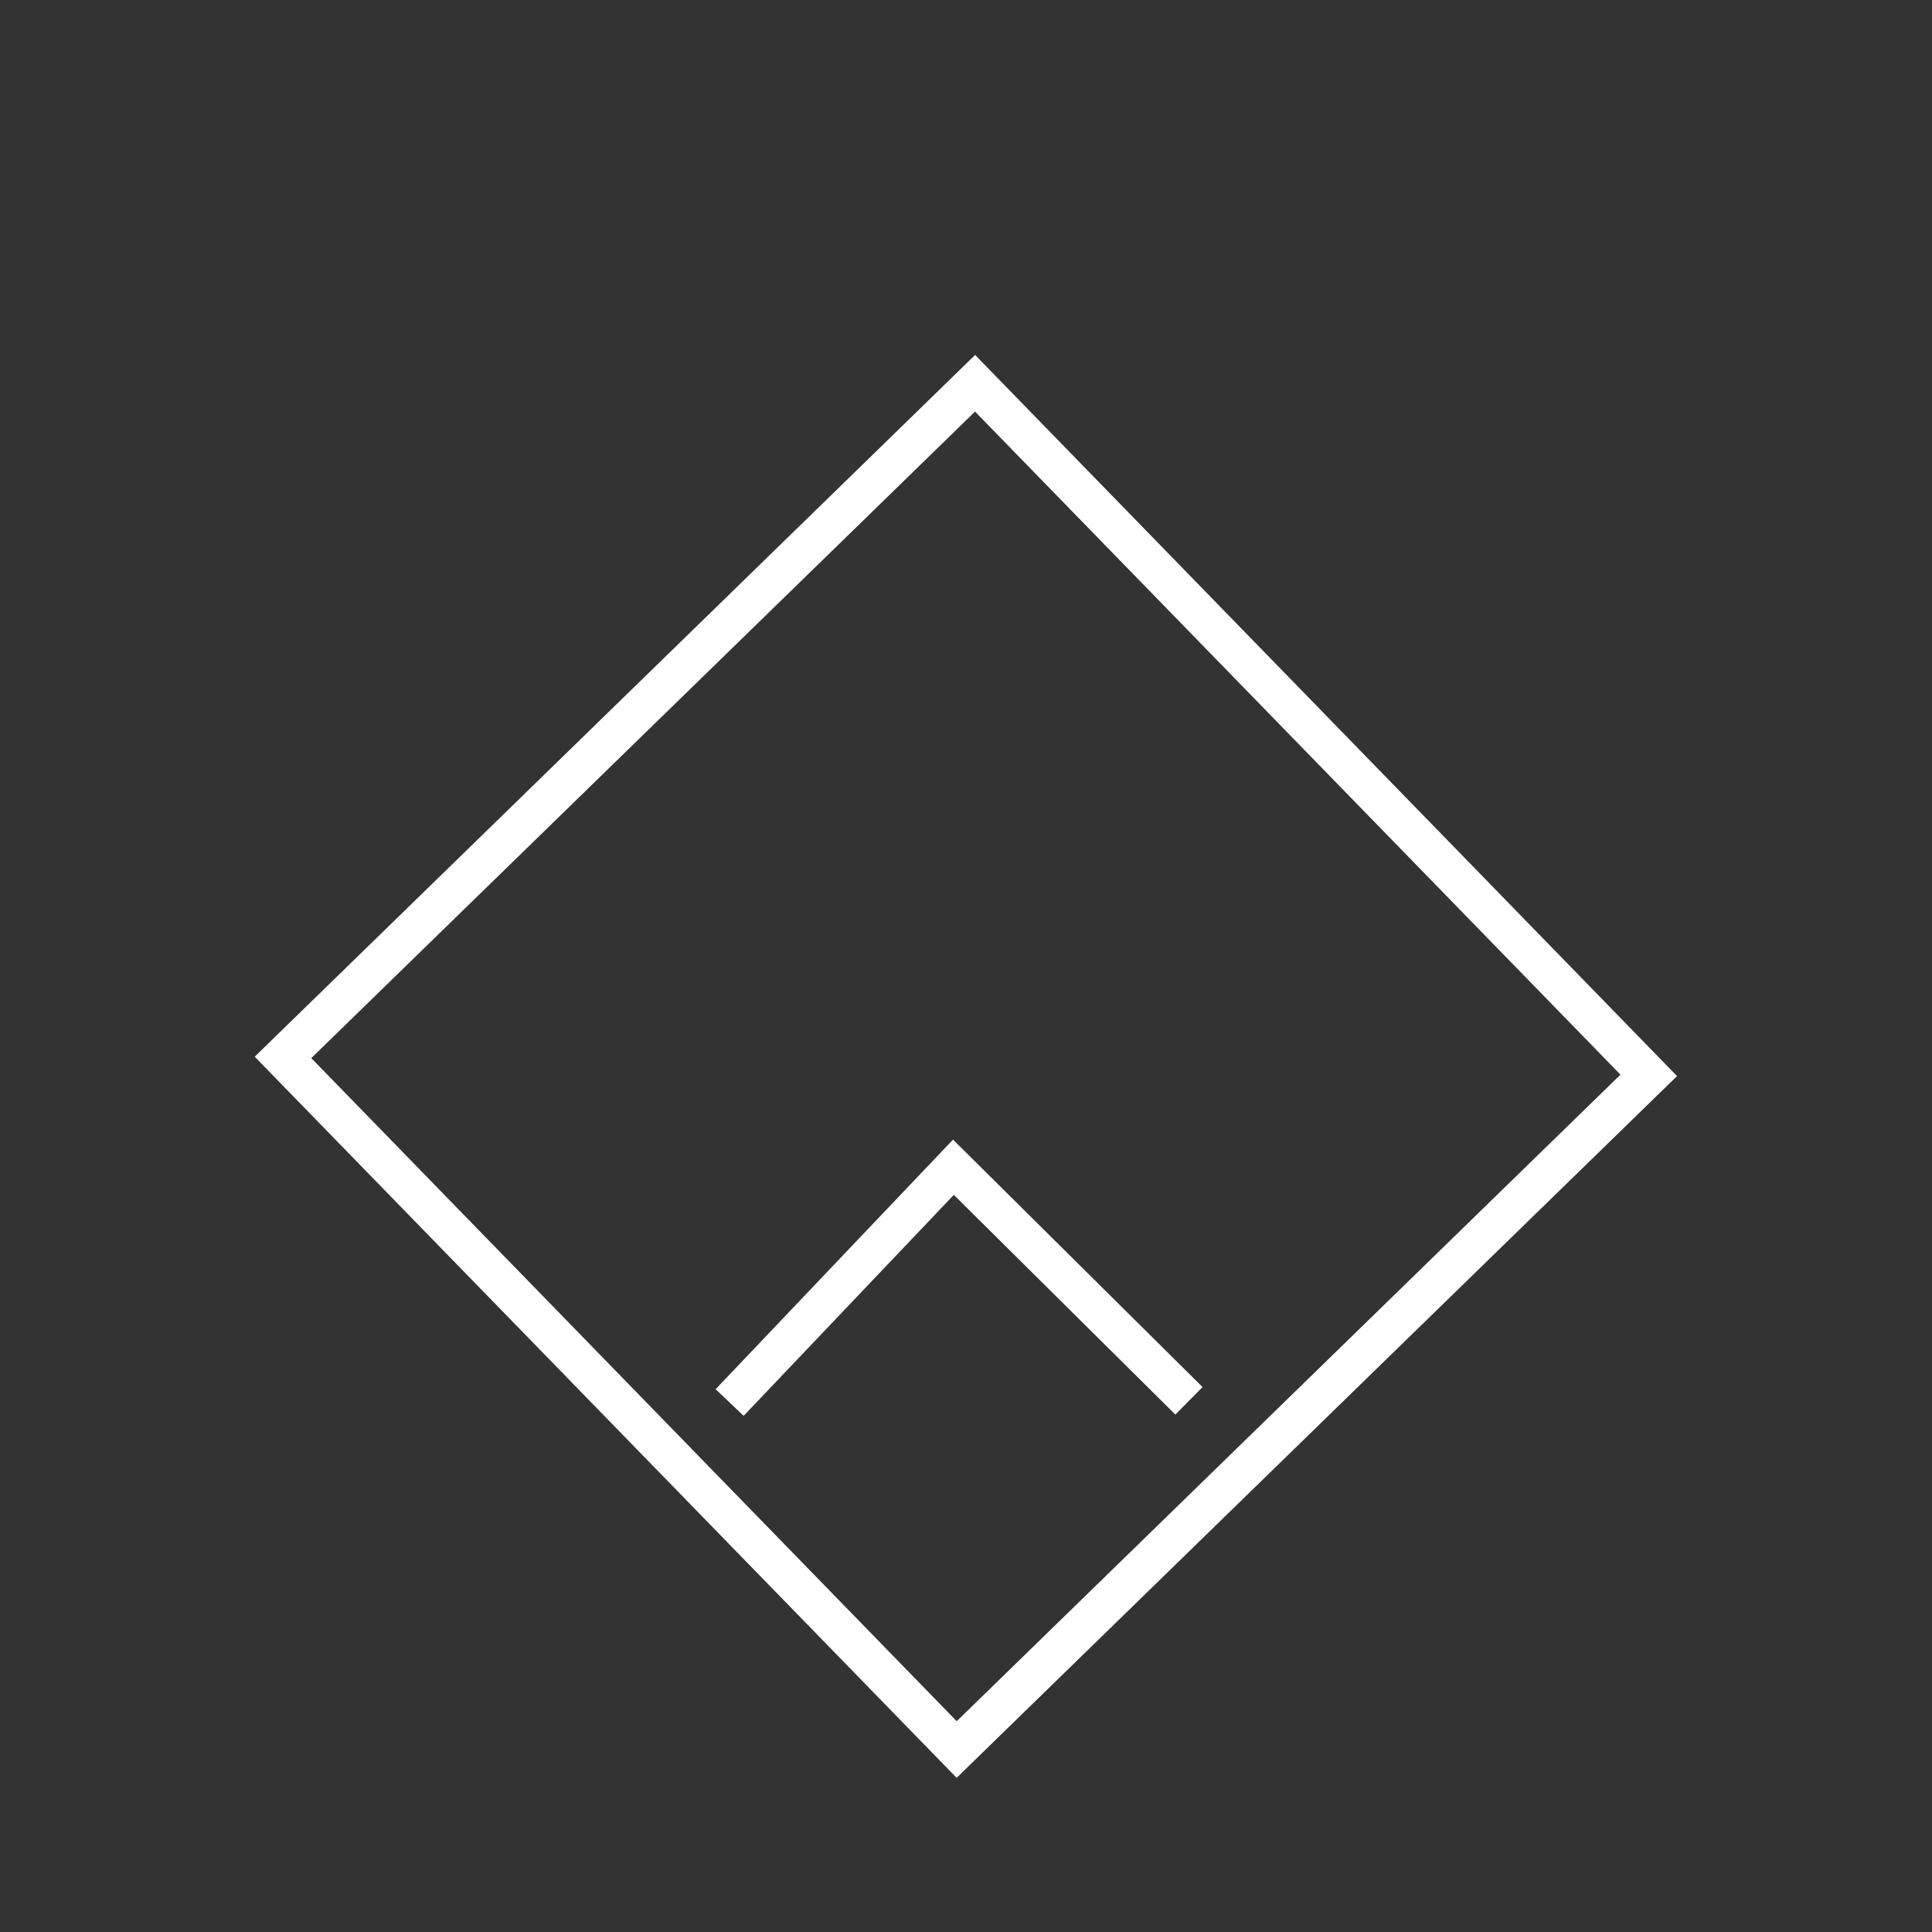 <svg id="eiLxg7DjSnX1" xmlns="http://www.w3.org/2000/svg" xmlns:xlink="http://www.w3.org/1999/xlink" viewBox="0 0 300 300" shape-rendering="geometricPrecision" text-rendering="geometricPrecision"><rect x="0" y="0" width="300" height="300" fill="#333333" stroke="none"/><g><rect width="146.611" height="143.102" rx="0" ry="0" transform="matrix(.733-.714 0.731 0.751 43.944 164.194)" fill="none" stroke="#fff" stroke-width="6"/><path d="M114.358,235.086L150,272.245l35.642-35.642" transform="matrix(-1 0.025-.025-1 304.854 449.744)" fill="none" stroke="#fff" stroke-width="6"/></g></svg>
